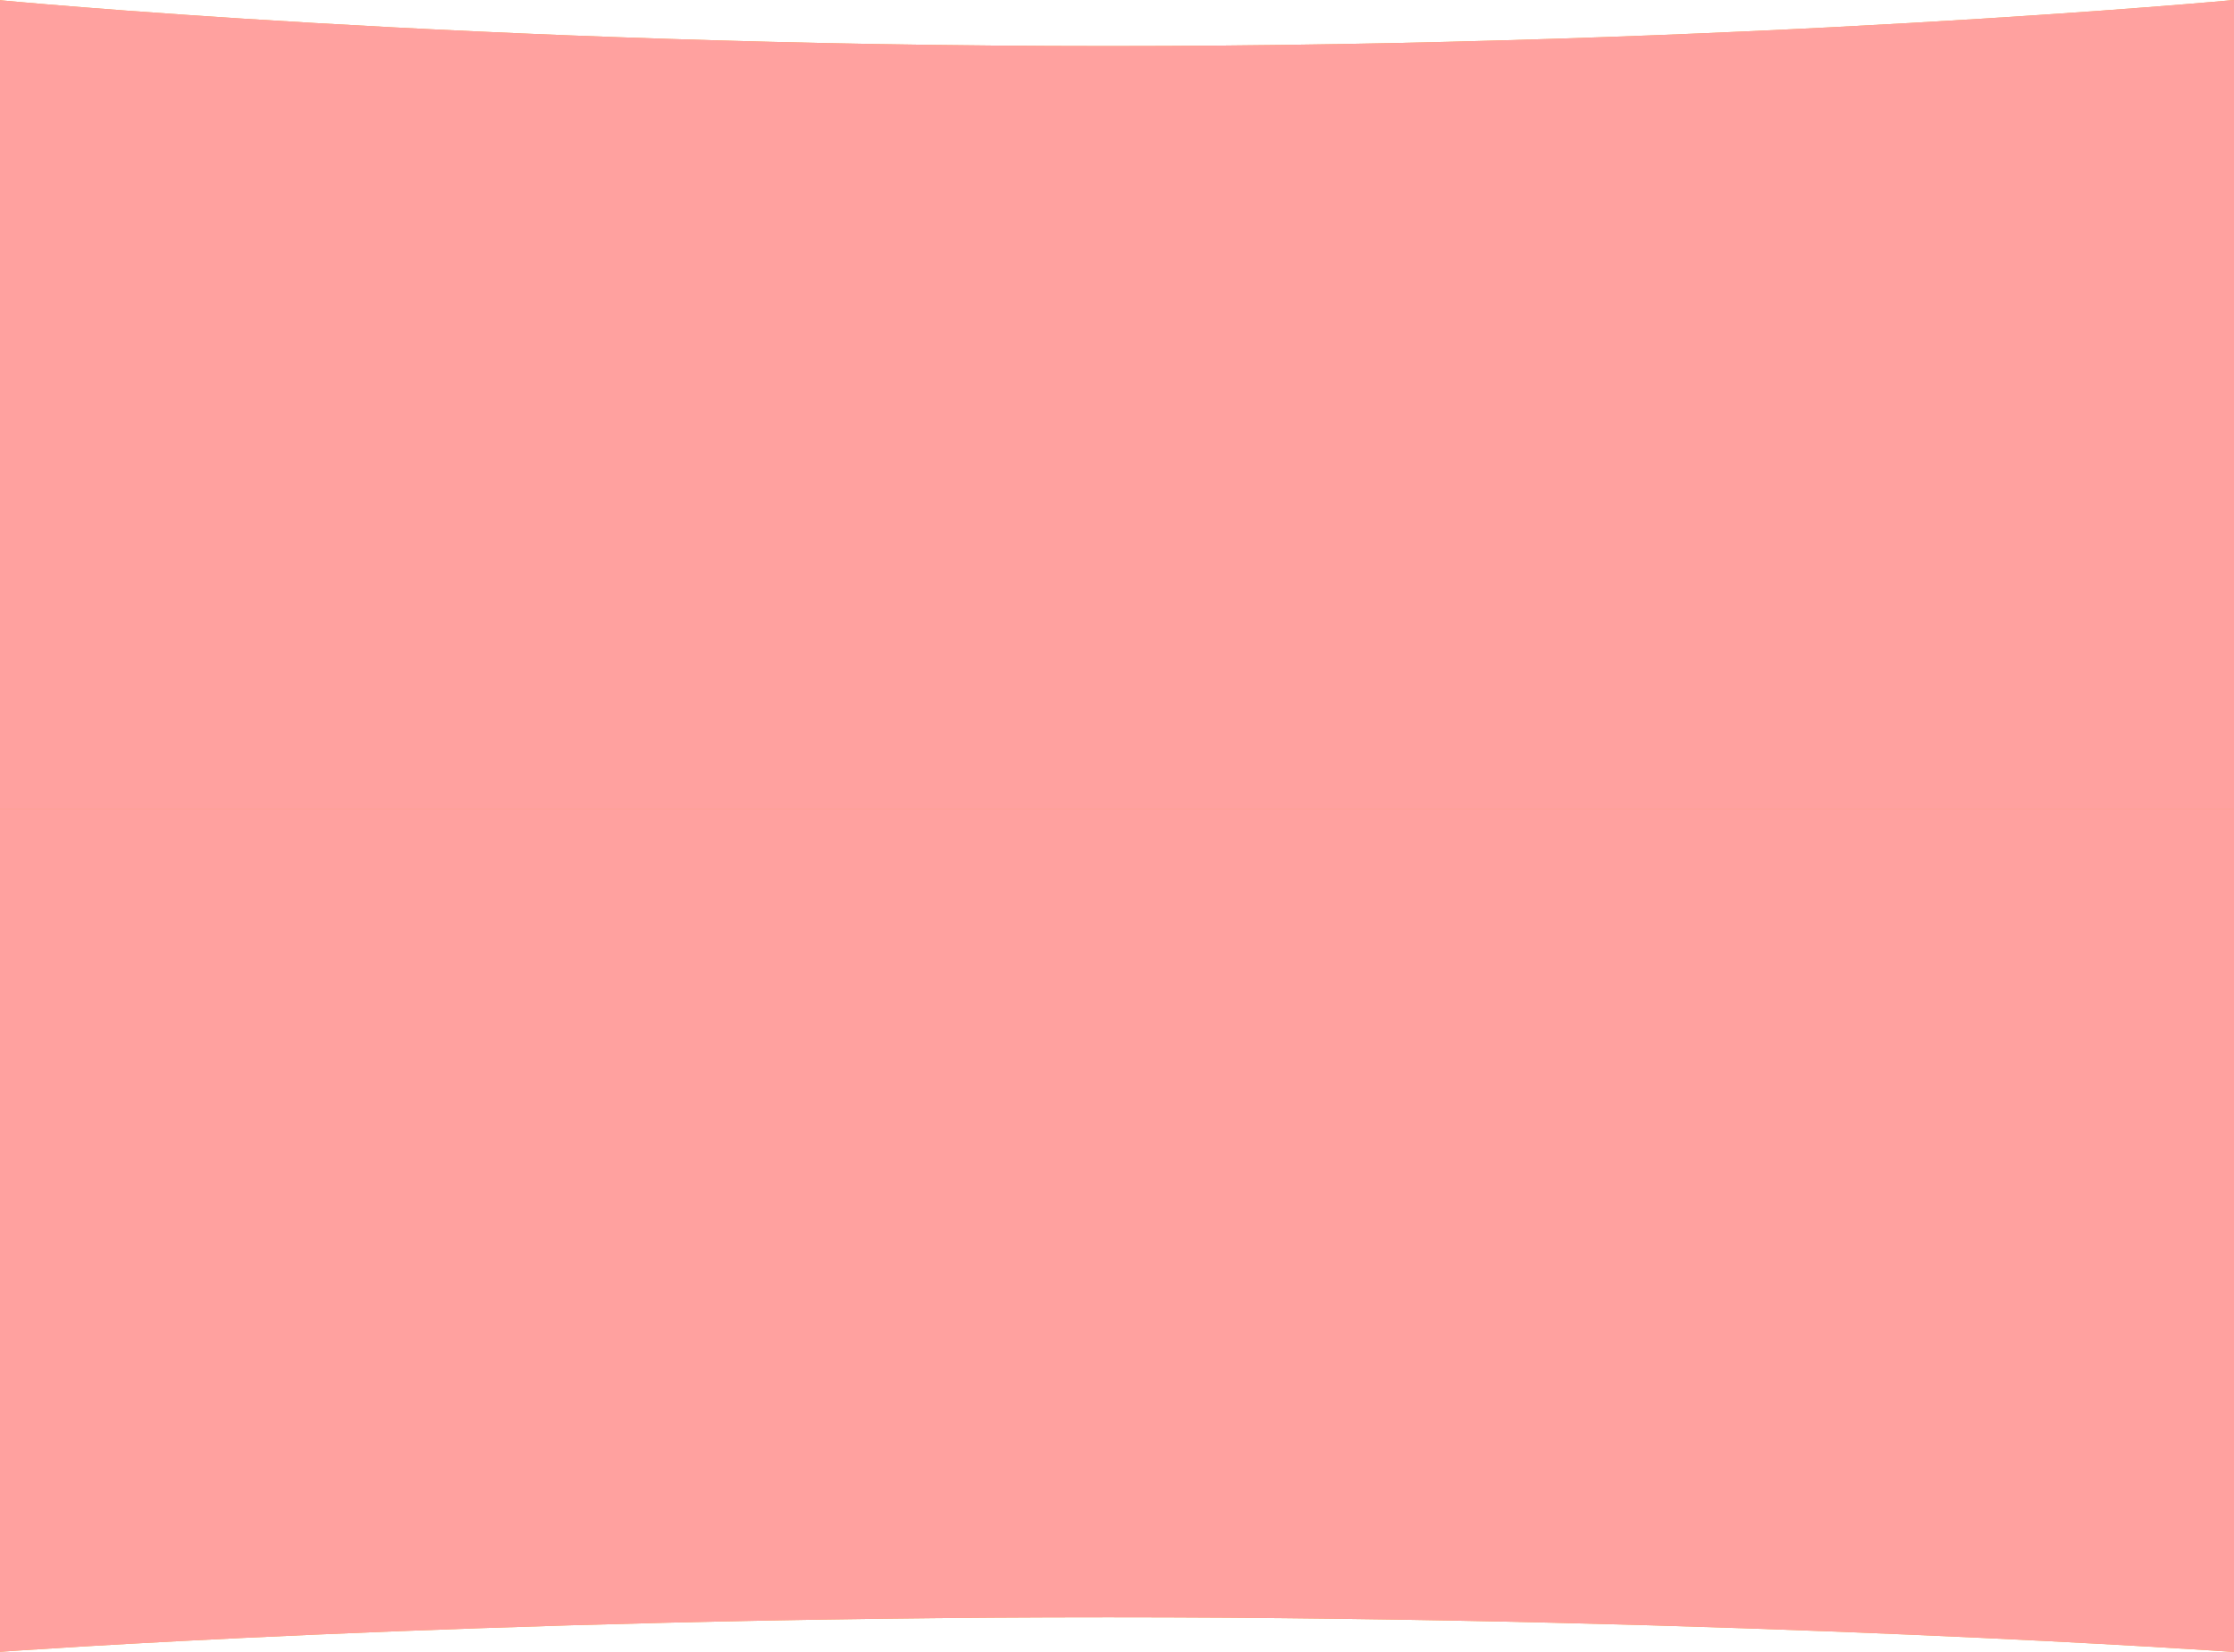 <svg width="1920" height="1420" fill="none" xmlns="http://www.w3.org/2000/svg"><path d="M-2 1420s408.926-29.8 954.493-29.8S1920 1420 1920 1420V695.098H-2V1420z" fill="#F1A645"/><path d="M-2 1420s408.926-29.8 954.493-29.8S1920 1420 1920 1420V695.098H-2V1420z" fill="#FFA19F"/><path d="M-2 0s408.926 39.594 954.493 39.594S1920 0 1920 0v695.098H-2V0z" fill="#F1A645"/><path d="M-2 0s408.926 39.594 954.493 39.594S1920 0 1920 0v695.098H-2V0z" fill="#FFA19F"/></svg>